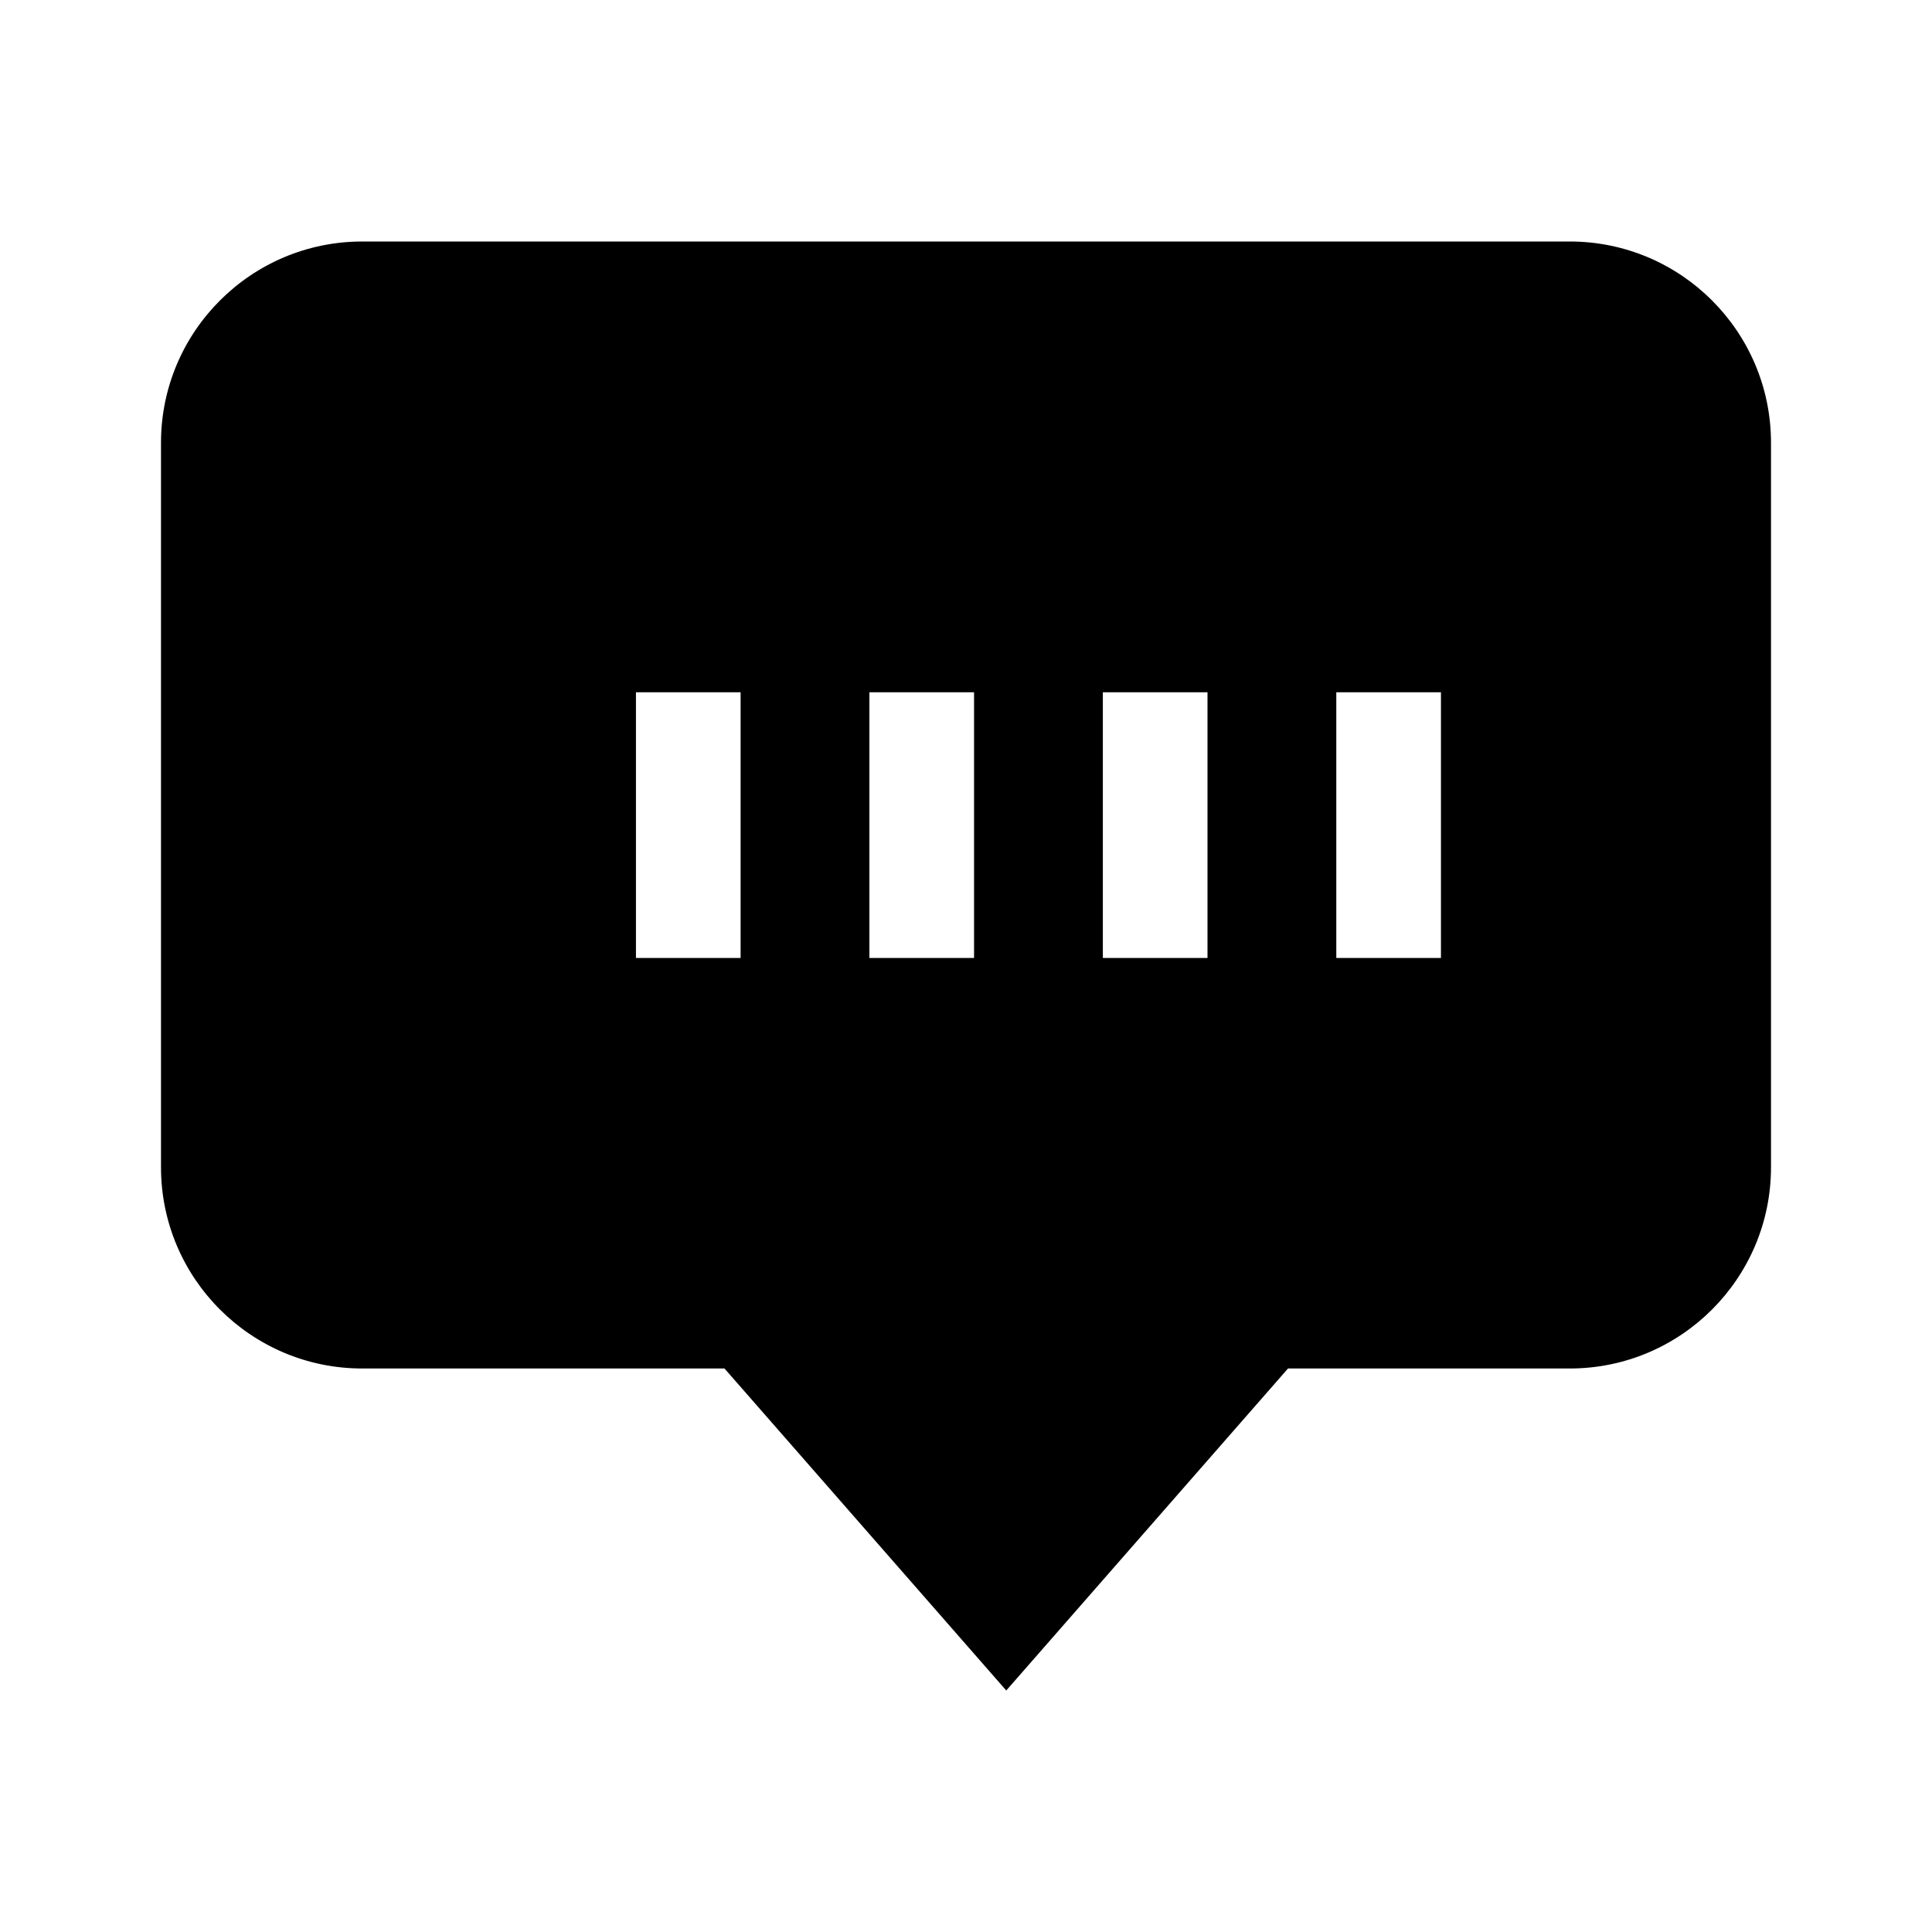 <svg xmlns="http://www.w3.org/2000/svg" viewBox="0 0 24 24" width="24" height="24" fill="currentColor" aria-hidden="true">
  <path d="M19.5 3h-15C3.12 3 2 4.12 2 5.5v9C2 15.88 3.12 17 4.5 17H9l3.5 4 3.5-4h3.5c1.38 0 2.5-1.12 2.5-2.5v-9C22 4.12 20.88 3 19.5 3zm-1.6 8.9h-1.3V8.6h1.3v3.3zm-2.9 0h-1.3V8.6h1.3v3.3zm-2.9 0H10.8V8.6h1.3v3.3zm-2.9 0H7.9V8.6h1.3v3.3z"/>
</svg>
